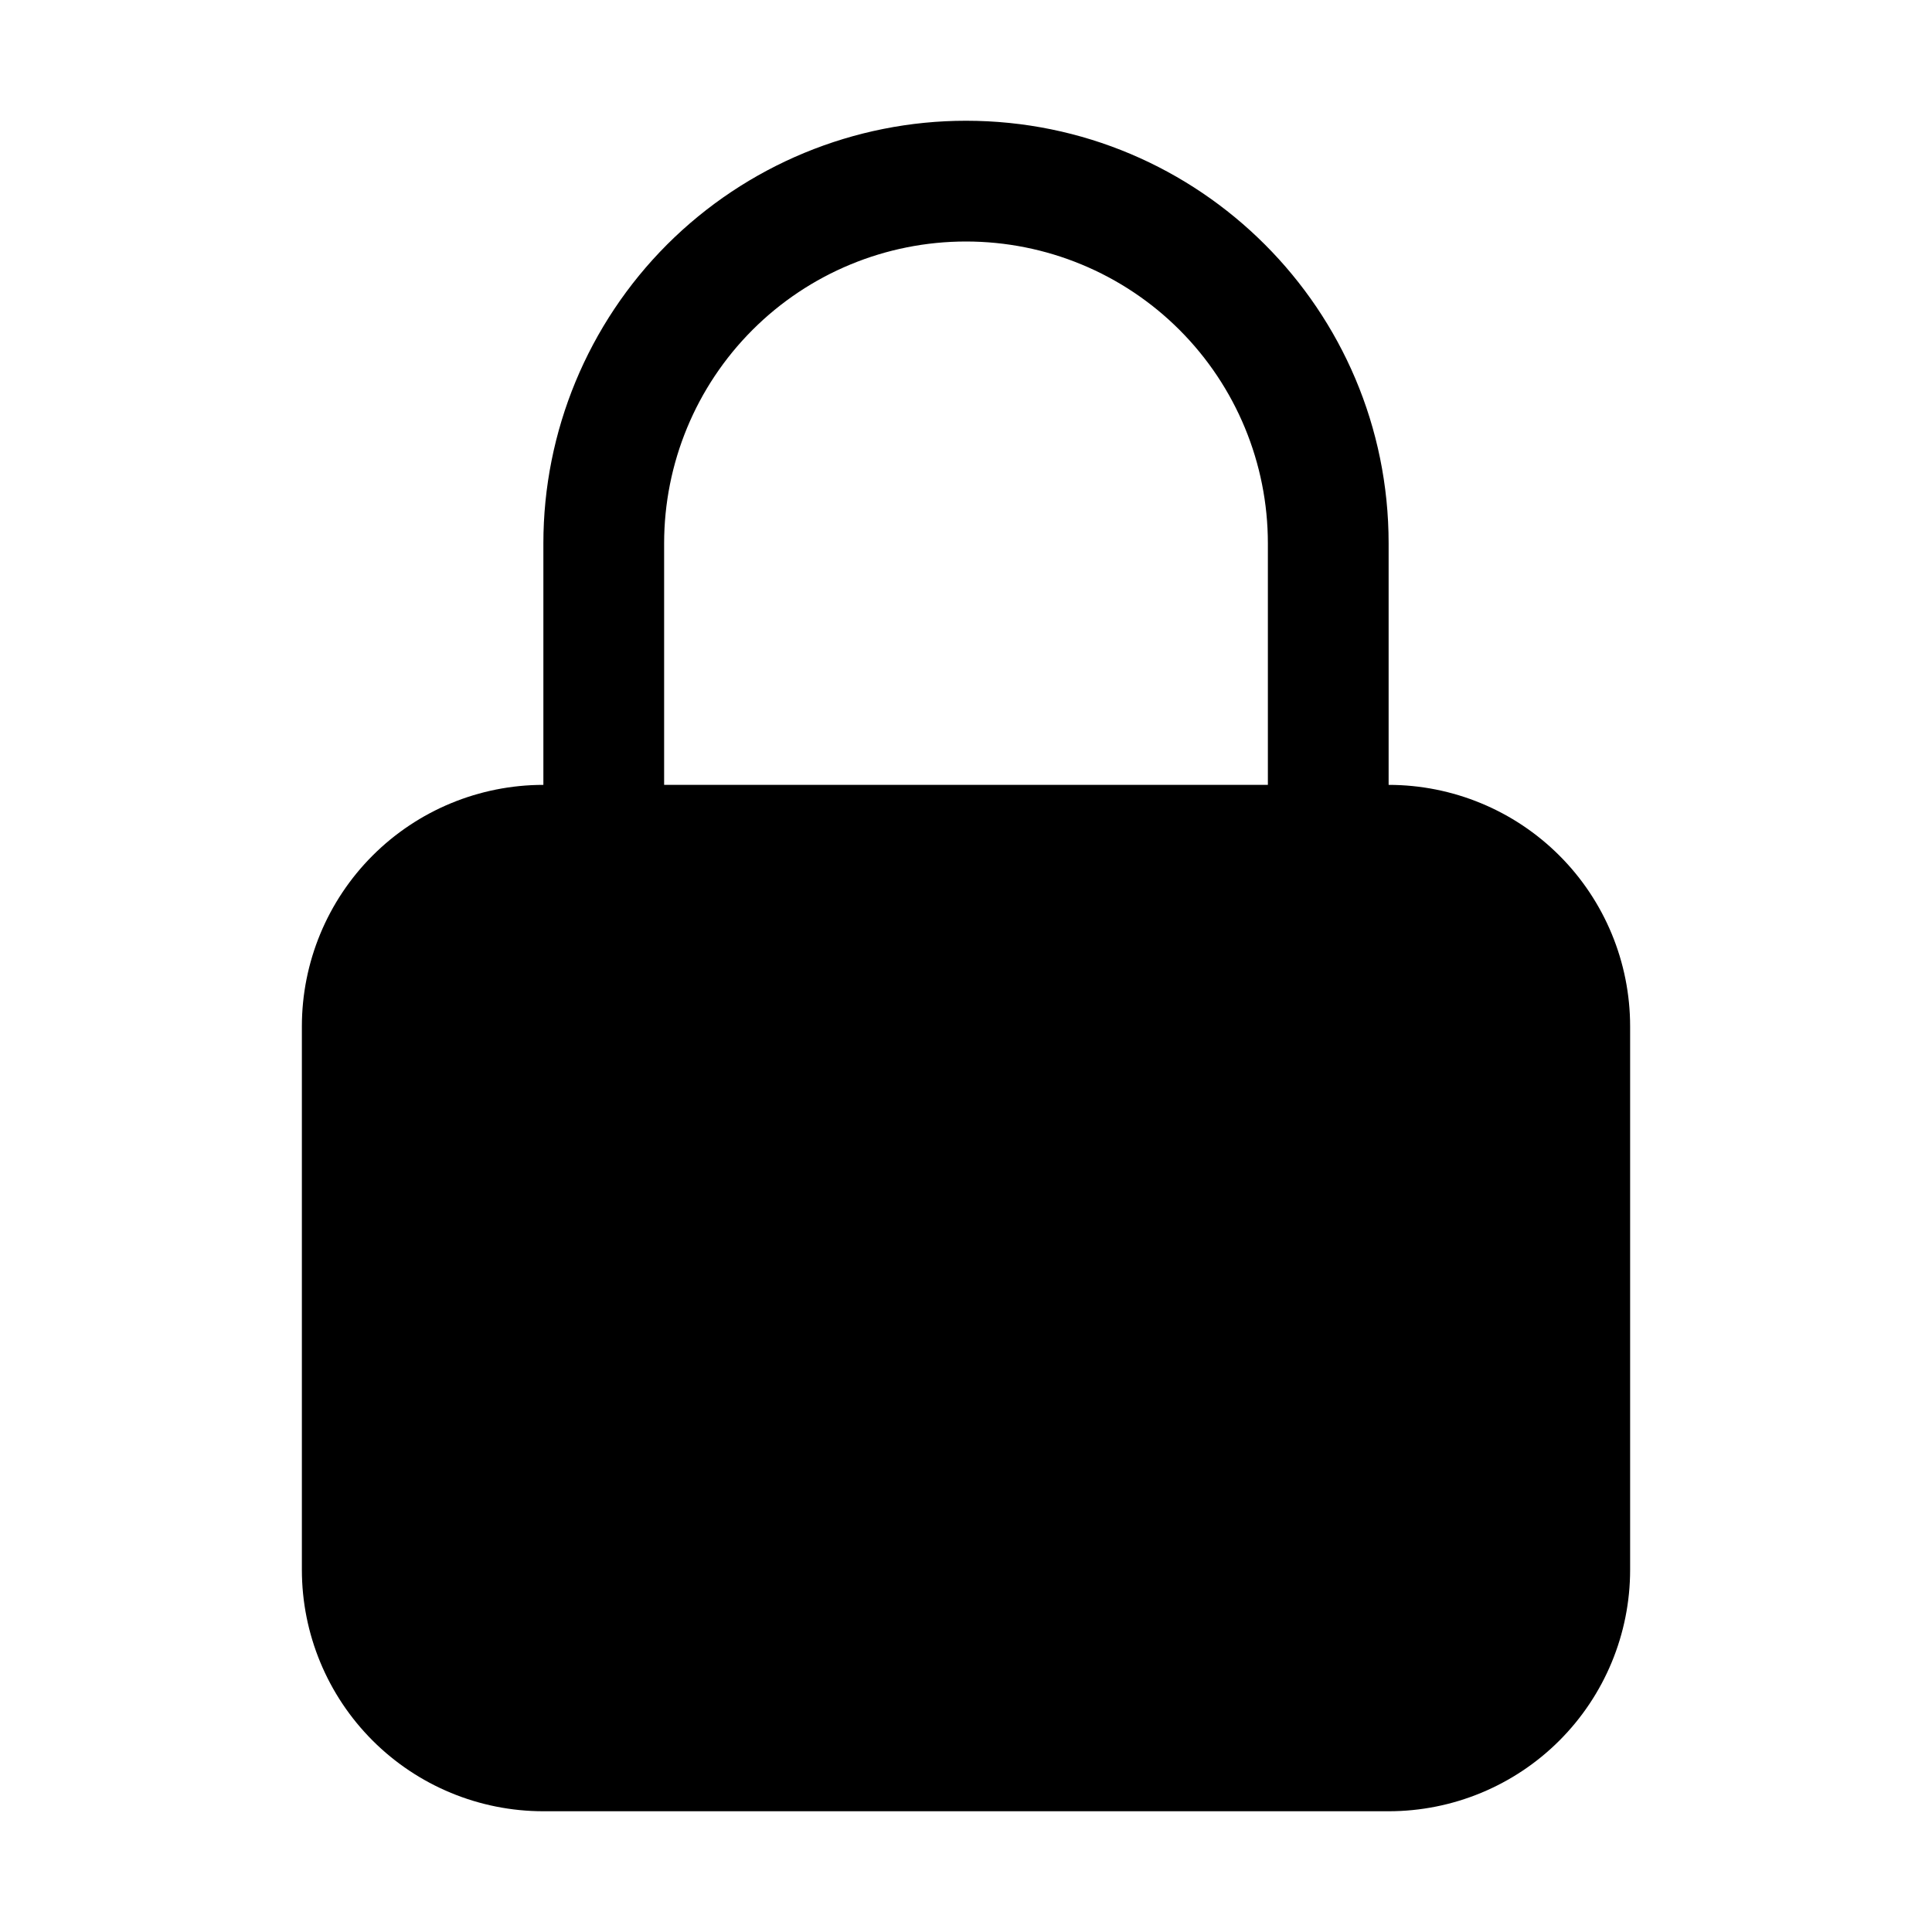 <svg width="20" height="20" viewBox="0 0 20 20" fill="none" xmlns="http://www.w3.org/2000/svg">
<path fill-rule="evenodd" clip-rule="evenodd" d="M10 1.25C8.84 1.25 7.727 1.711 6.906 2.531C6.086 3.352 5.625 4.465 5.625 5.625V8.125C4.962 8.125 4.326 8.388 3.857 8.857C3.388 9.326 3.125 9.962 3.125 10.625V16.25C3.125 16.913 3.388 17.549 3.857 18.018C4.326 18.487 4.962 18.75 5.625 18.75H14.375C15.038 18.75 15.674 18.487 16.143 18.018C16.612 17.549 16.875 16.913 16.875 16.25V10.625C16.875 9.962 16.612 9.326 16.143 8.857C15.674 8.388 15.038 8.125 14.375 8.125V5.625C14.375 3.208 12.417 1.25 10 1.25ZM13.125 8.125V5.625C13.125 4.796 12.796 4.001 12.21 3.415C11.624 2.829 10.829 2.5 10 2.5C9.171 2.5 8.376 2.829 7.79 3.415C7.204 4.001 6.875 4.796 6.875 5.625V8.125H13.125Z" fill="black"/>
</svg>
